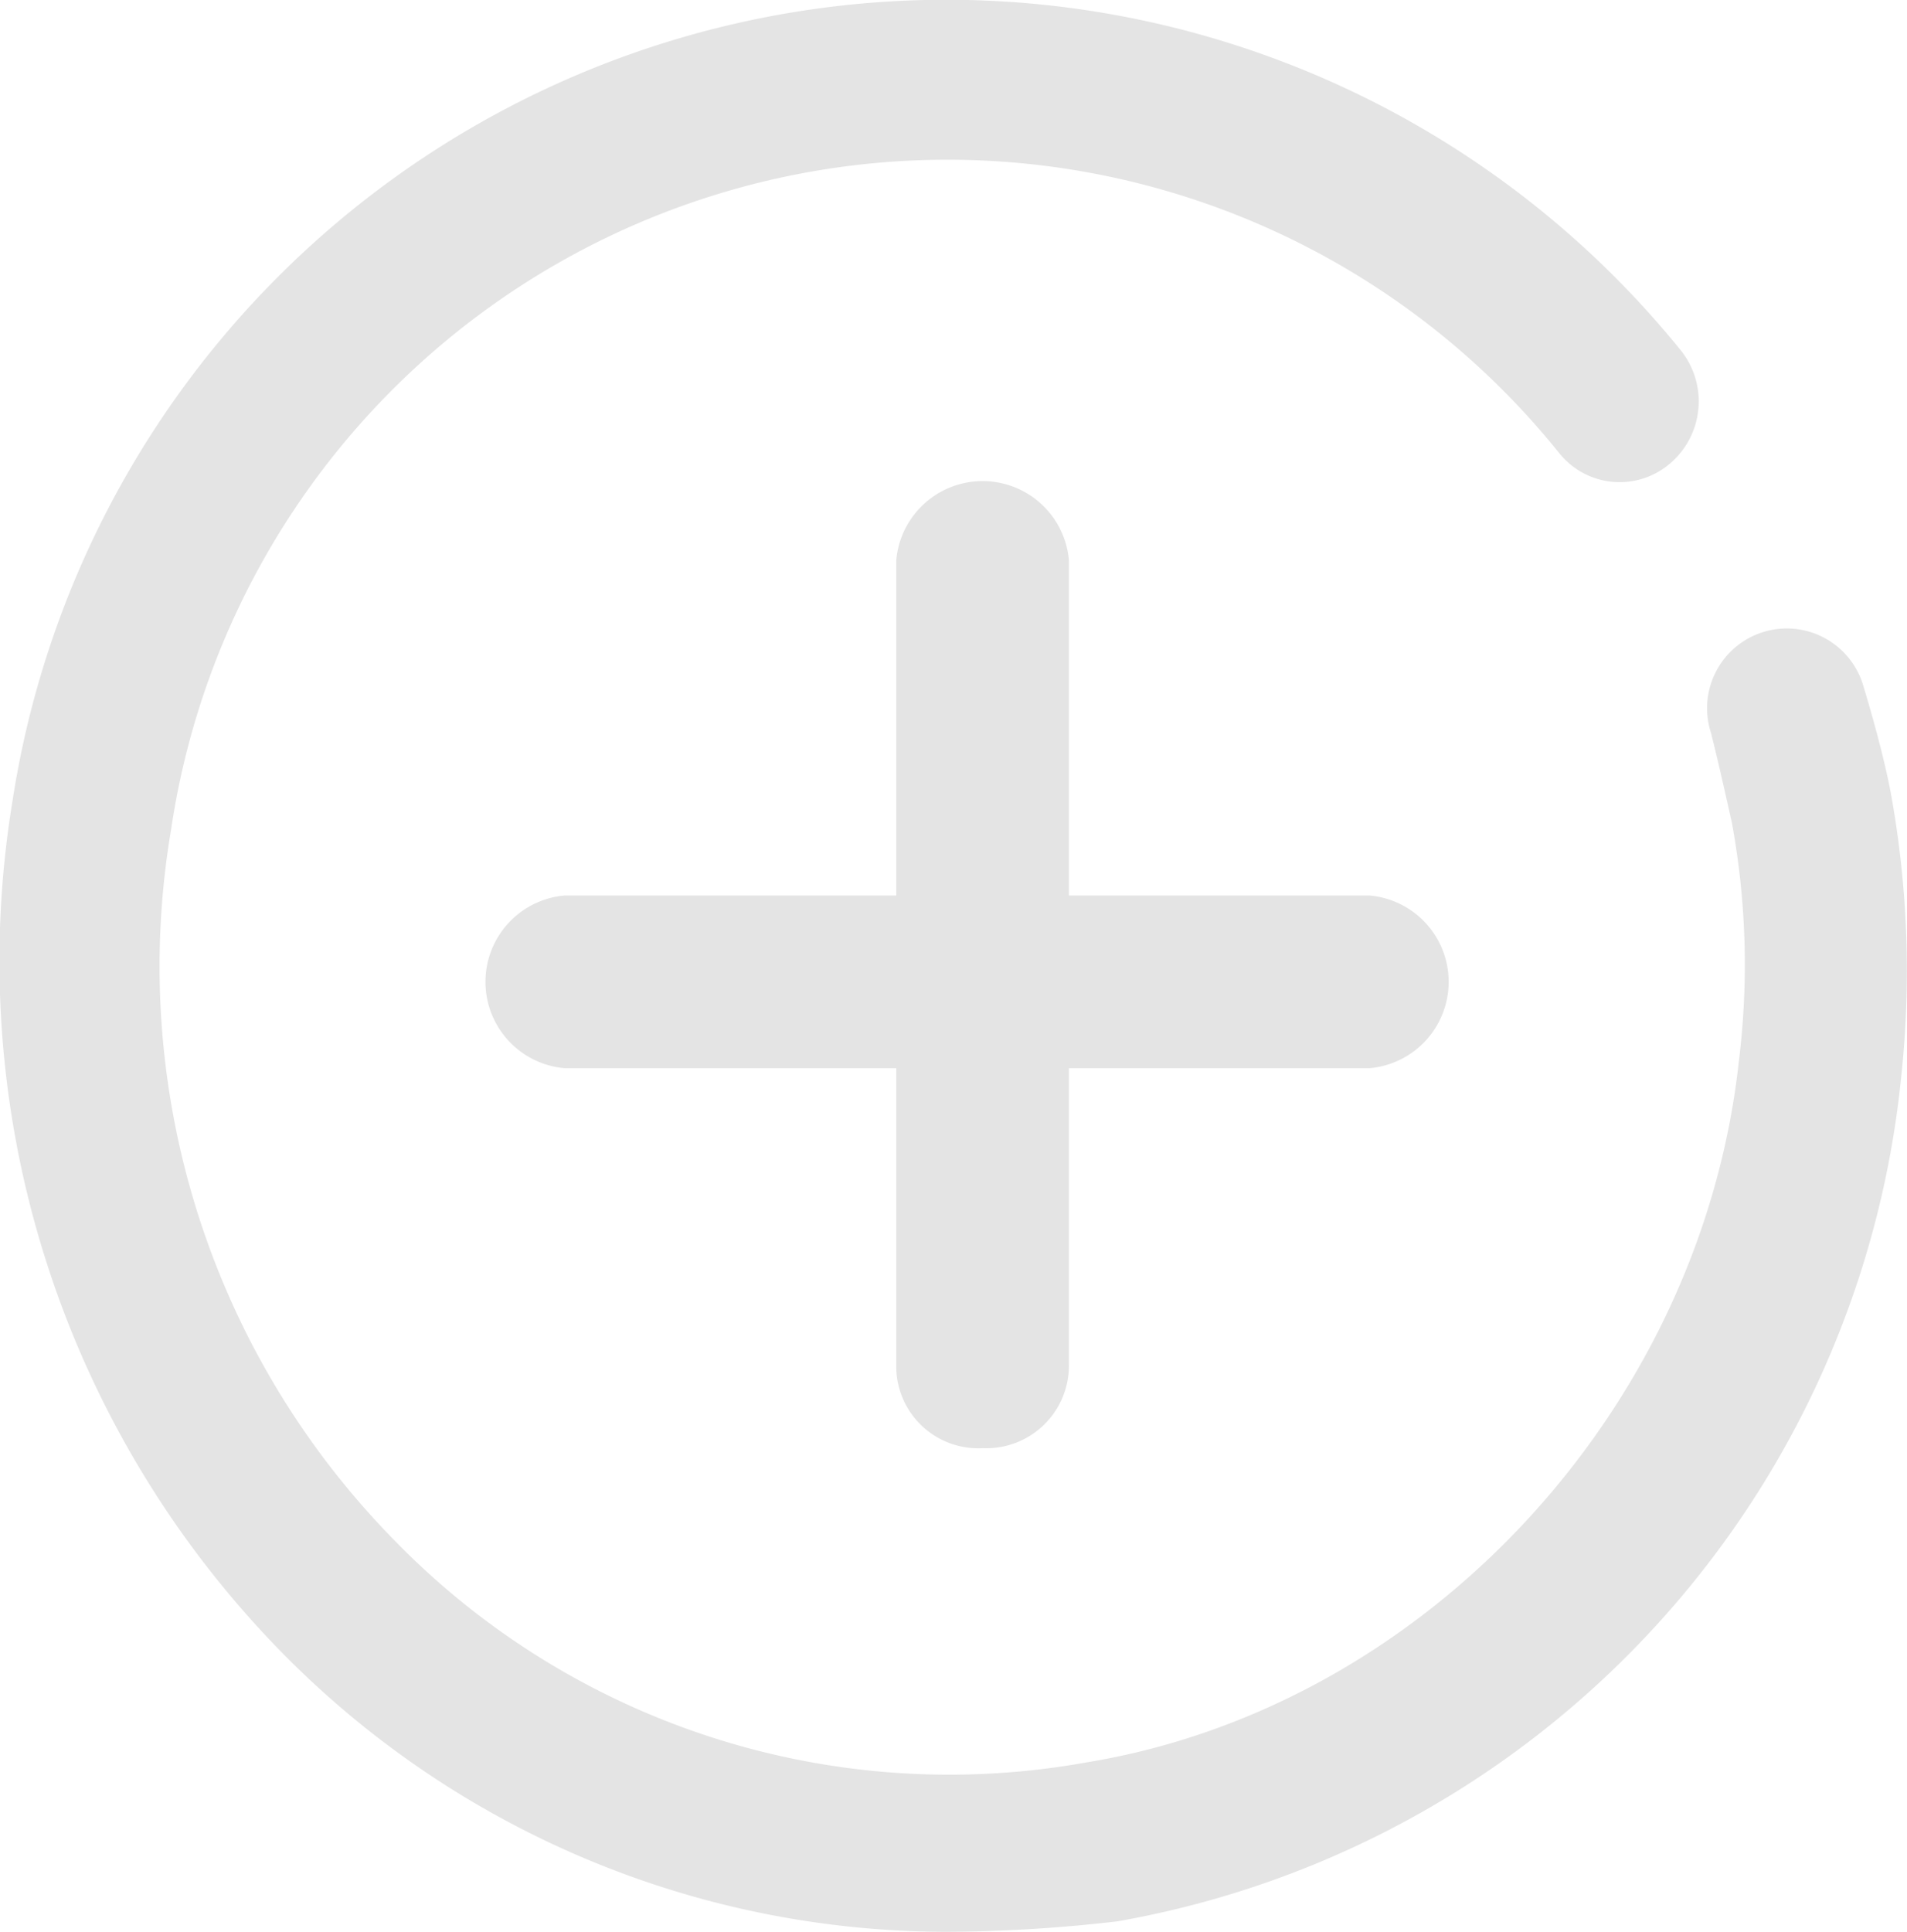 <svg xmlns="http://www.w3.org/2000/svg" viewBox="8489.399 1837.277 54.827 55.523">
  <defs>
    <style>
      .cls-1 {
        fill: #e4e4e4;
      }
    </style>
  </defs>
  <g id="plus" transform="translate(7211.253 1614.1)">
    <path id="Path_162" data-name="Path 162" class="cls-1" d="M400.482,112.8A2.358,2.358,0,0,1,398,110.516V87.284a2.491,2.491,0,0,1,4.964,0v23.133a2.376,2.376,0,0,1-2.482,2.383" transform="translate(905.914 152)"/>
    <path id="Path_163" data-name="Path 163" class="cls-1" d="M411.517,101.964H388.384a2.491,2.491,0,0,1,0-4.964h23.133a2.491,2.491,0,0,1,0,4.964" transform="translate(905.999 151.915)"/>
    <path id="Path_164" data-name="Path 164" class="cls-1" d="M399.3,126.6a26.819,26.819,0,0,1-19.261-8.141A28.375,28.375,0,0,1,372.4,94.134a27.164,27.164,0,0,1,47.954-13.006,2.344,2.344,0,0,1-.3,3.276,2.225,2.225,0,0,1-3.177-.3,22.563,22.563,0,0,0-39.913,10.822,23.526,23.526,0,0,0,6.354,20.353,22.256,22.256,0,0,0,19.956,6.454c9.73-1.589,17.673-10.127,18.765-20.155a22.574,22.574,0,0,0-.2-6.851c-.2-.894-.4-1.787-.6-2.581a2.292,2.292,0,1,1,4.368-1.39c.3.993.6,2.085.794,3.078a28.569,28.569,0,0,1,.3,8.241A27.415,27.415,0,0,1,404.169,126.3a43.926,43.926,0,0,1-4.865.3" transform="translate(906.1 152.1)"/>
  </g>
</svg>
